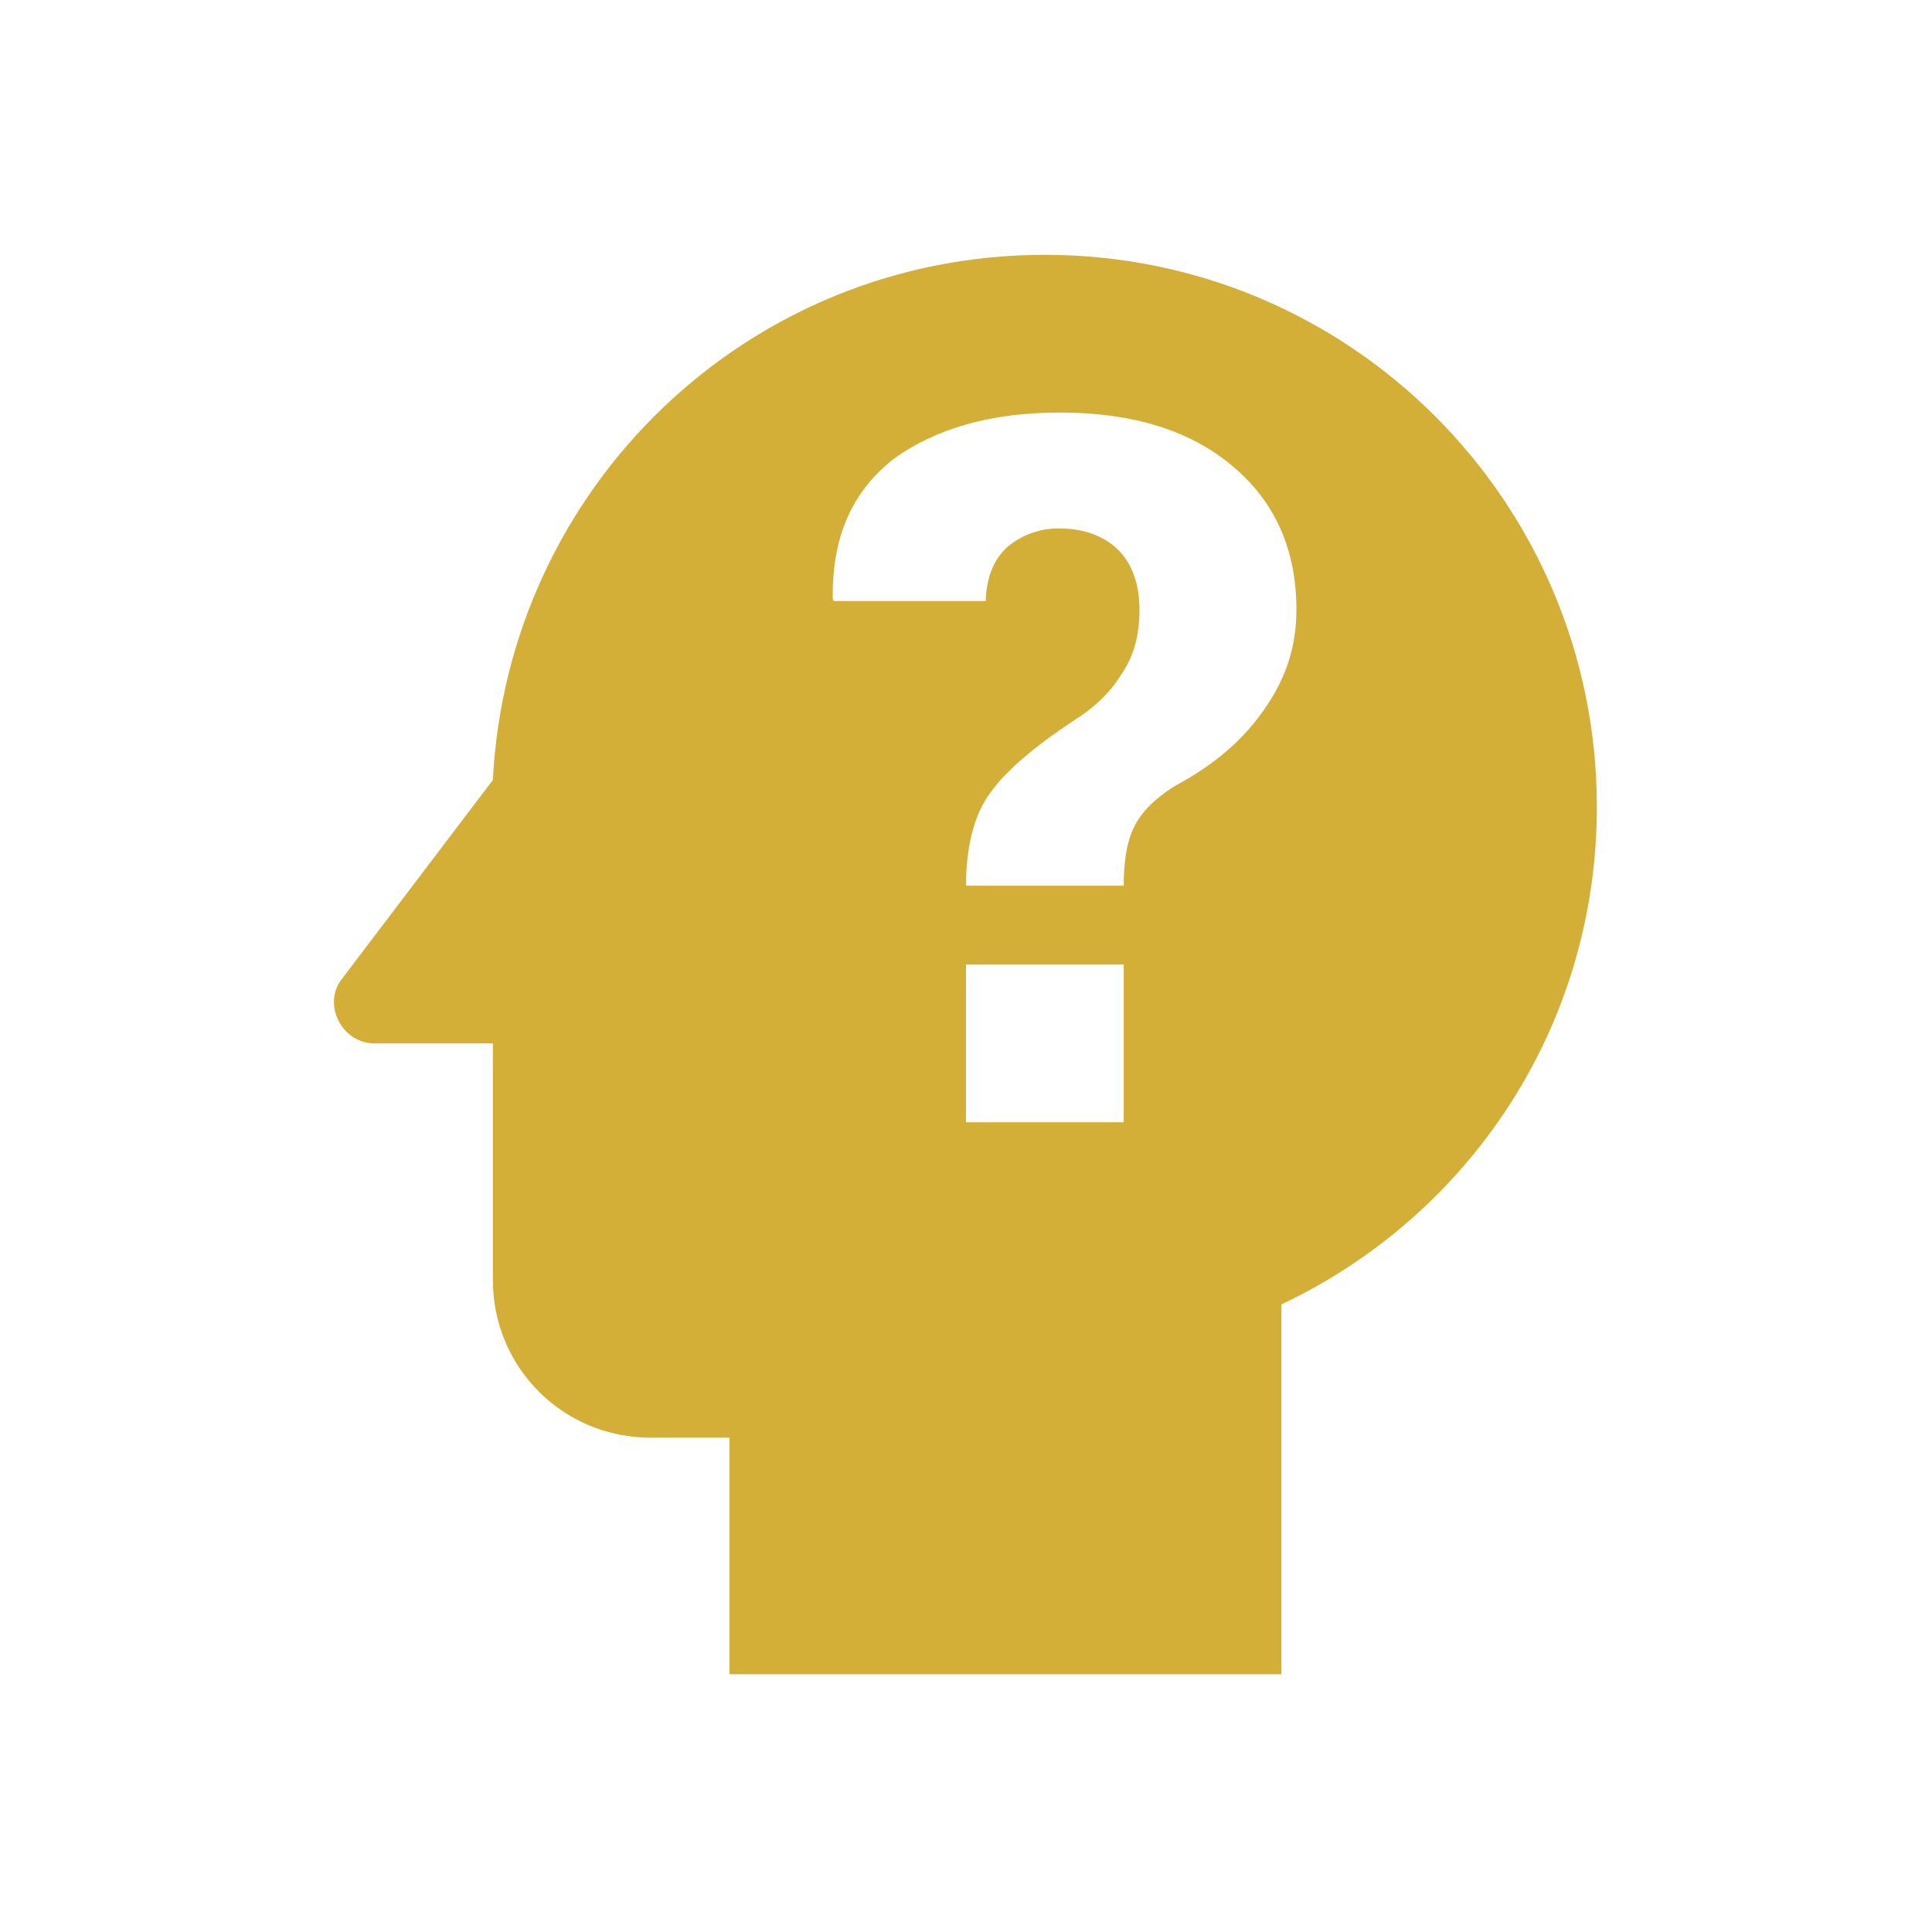 <svg width="49" height="49" viewBox="0 0 49 49" fill="none" xmlns="http://www.w3.org/2000/svg">
<path d="M26.5 6.463C18.96 6.463 12.88 12.363 12.5 19.783L8.66 24.843C8.18 25.463 8.66 26.463 9.5 26.463H12.5V32.463C12.5 34.683 14.28 36.463 16.5 36.463H18.5V42.463H32.5V33.083C37.24 30.843 40.5 26.063 40.5 20.463C40.5 12.743 34.26 6.463 26.5 6.463ZM28.5 28.463H24.5V24.463H28.5V28.463ZM32 18.083C31.42 18.883 30.68 19.463 29.78 19.943C29.28 20.263 28.94 20.603 28.76 20.983C28.58 21.343 28.5 21.843 28.5 22.463H24.5C24.5 21.463 24.72 20.623 25.12 20.103C25.5 19.563 26.2 18.963 27.22 18.283C27.74 17.963 28.16 17.563 28.44 17.103C28.76 16.643 28.9 16.103 28.9 15.463C28.9 14.863 28.74 14.343 28.38 13.963C28.02 13.603 27.5 13.403 26.88 13.403C26.399 13.393 25.93 13.556 25.56 13.863C25.2 14.183 25.02 14.643 25 15.243H21.14L21.12 15.183C21.1 13.603 21.62 12.463 22.66 11.643C23.74 10.863 25.14 10.463 26.88 10.463C28.74 10.463 30.2 10.923 31.26 11.823C32.34 12.723 32.88 13.943 32.88 15.463C32.88 16.463 32.58 17.283 32 18.083Z" fill="#D4AF37"/>
</svg>
